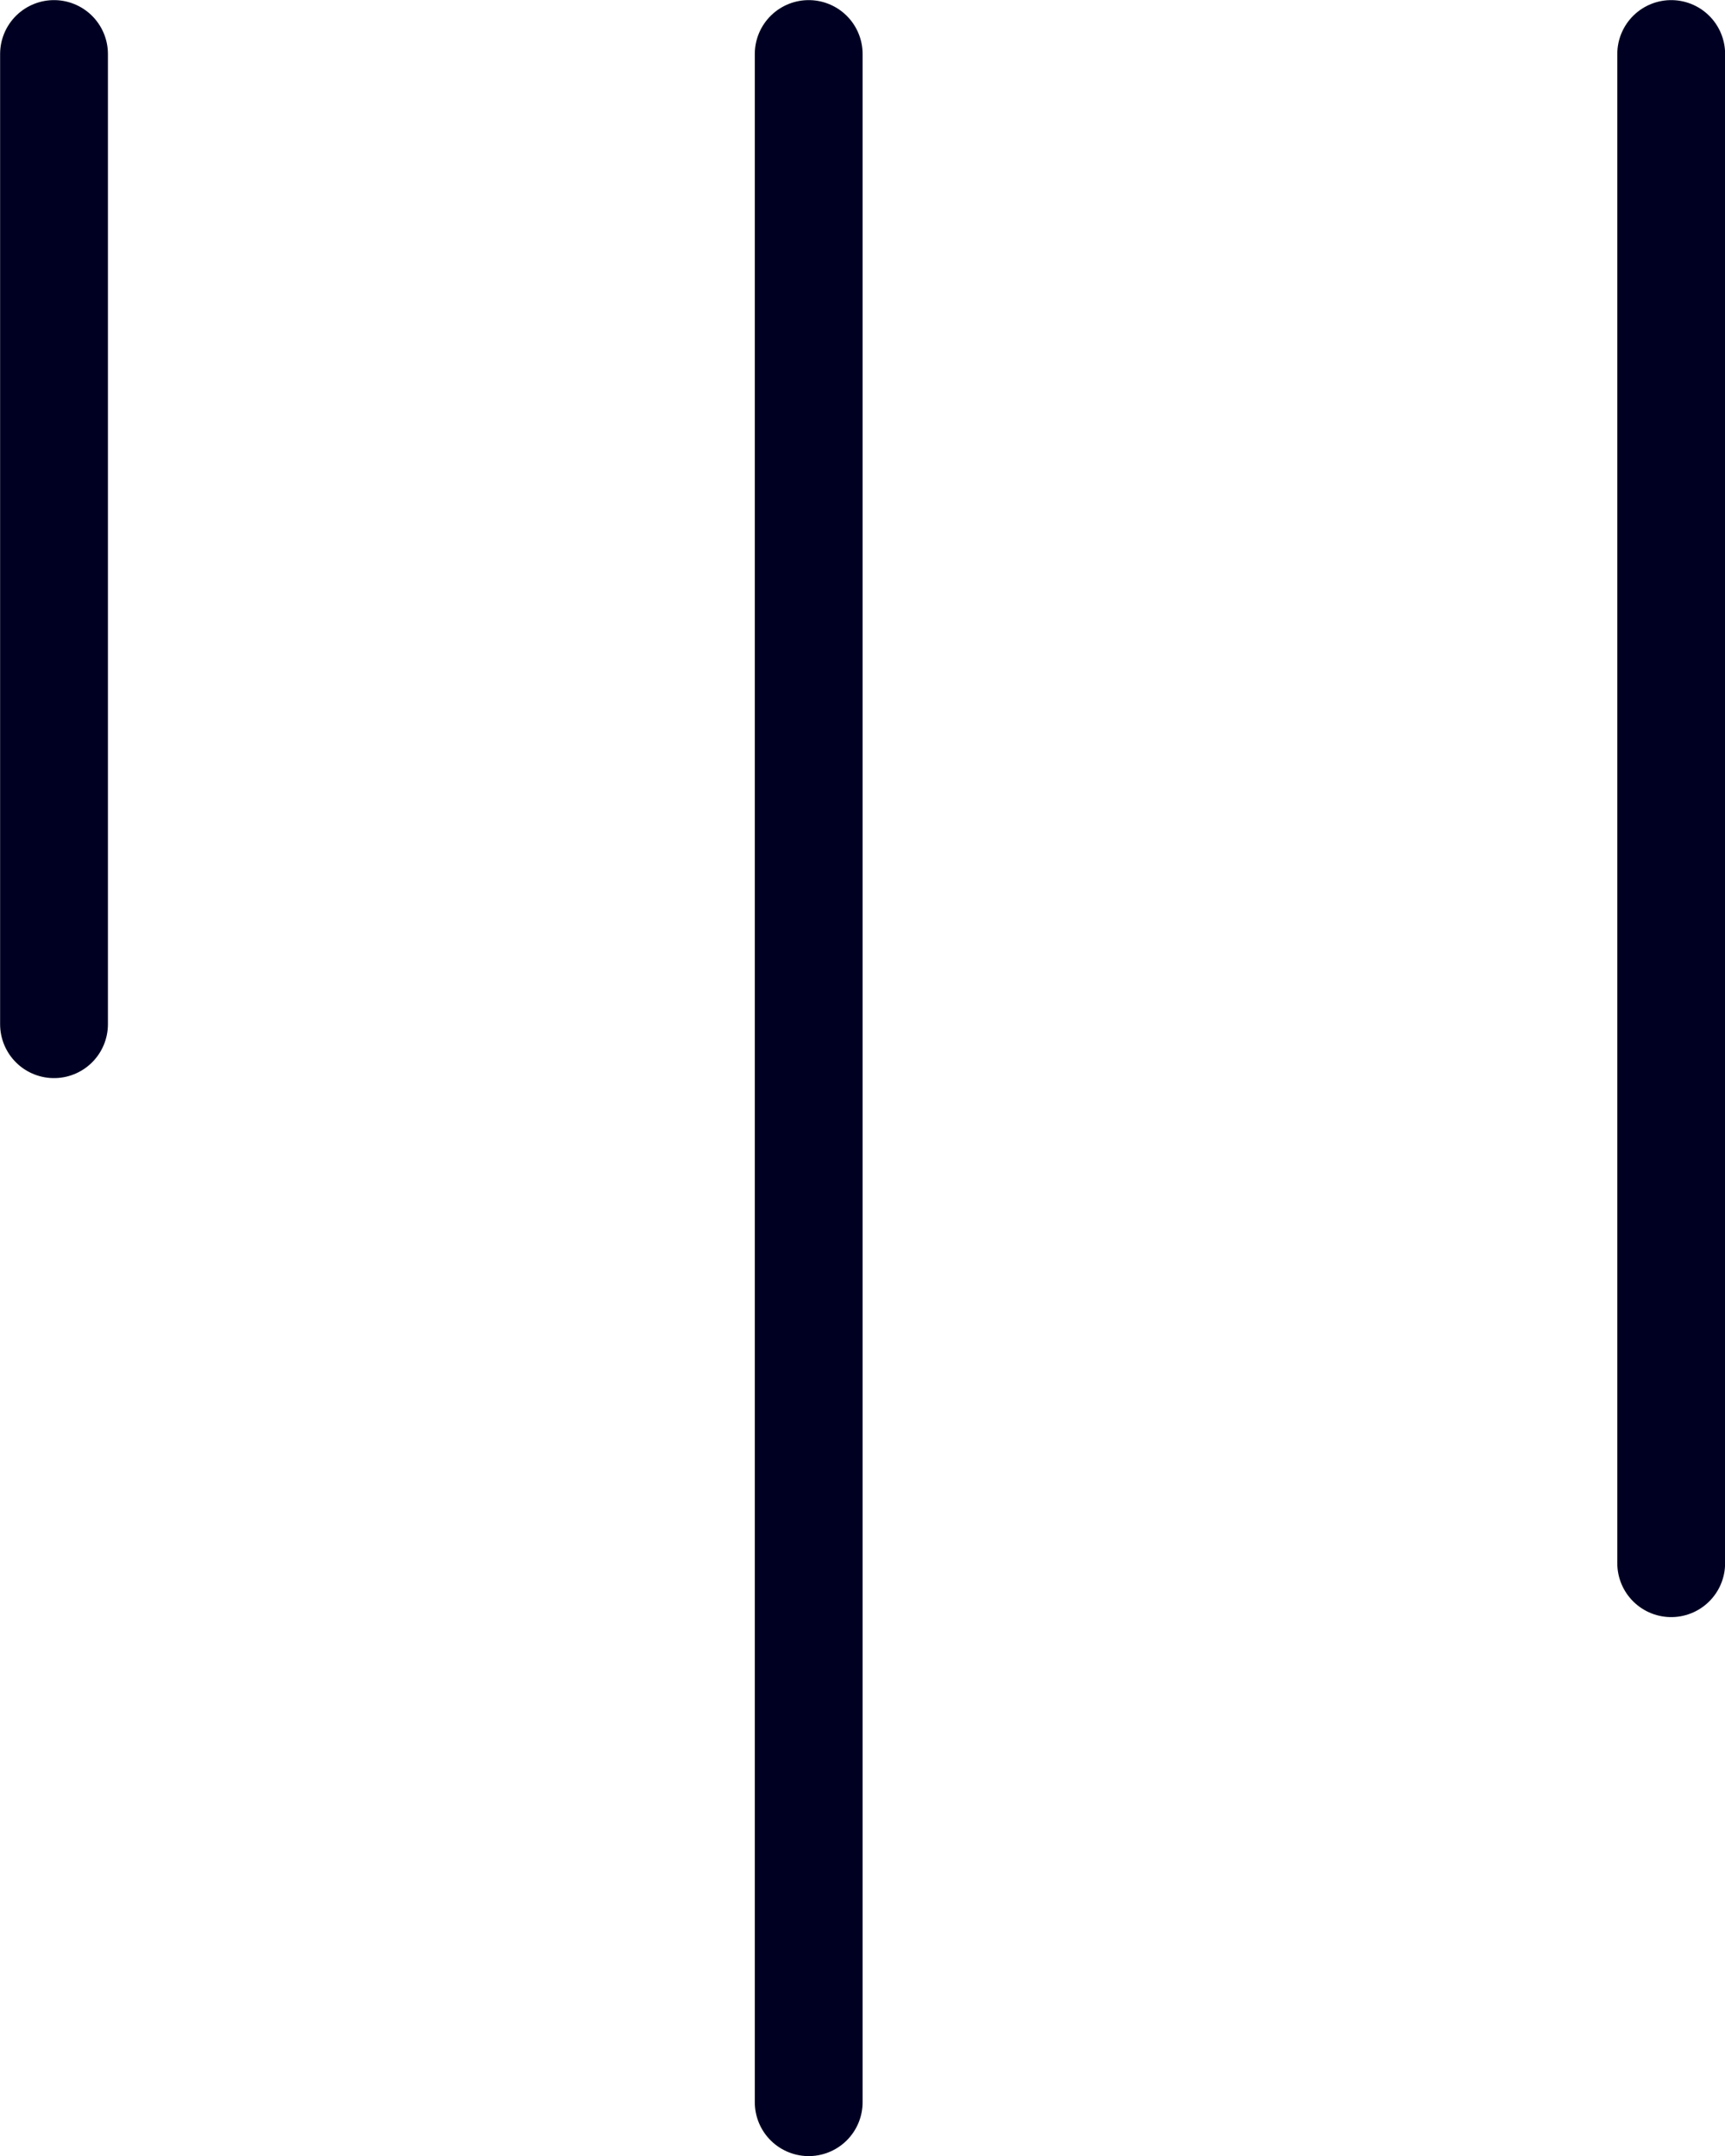 <svg xmlns="http://www.w3.org/2000/svg" width="16" height="20" viewBox="0 0 16 20"><defs><style>.Complete_PM_Icon_cls-1{fill:none;stroke:#000122;stroke-linecap:round}</style></defs><g id="Complete_PM_Icon" data-name="Complete PM Icon" transform="rotate(90 34.247 18.557)"><path id="Path_162" data-name="Path 162" class="Complete_PM_Icon_cls-1" d="M0 0v14" transform="rotate(-90 26.747 10.556)"/><path id="Path_163" data-name="Path 163" class="Complete_PM_Icon_cls-1" d="M0 0v19" transform="rotate(-90 30.747 14.556)"/><path id="Path_164" data-name="Path 164" class="Complete_PM_Icon_cls-1" d="M0 0v9" transform="rotate(-90 34.247 18.056)"/></g></svg>